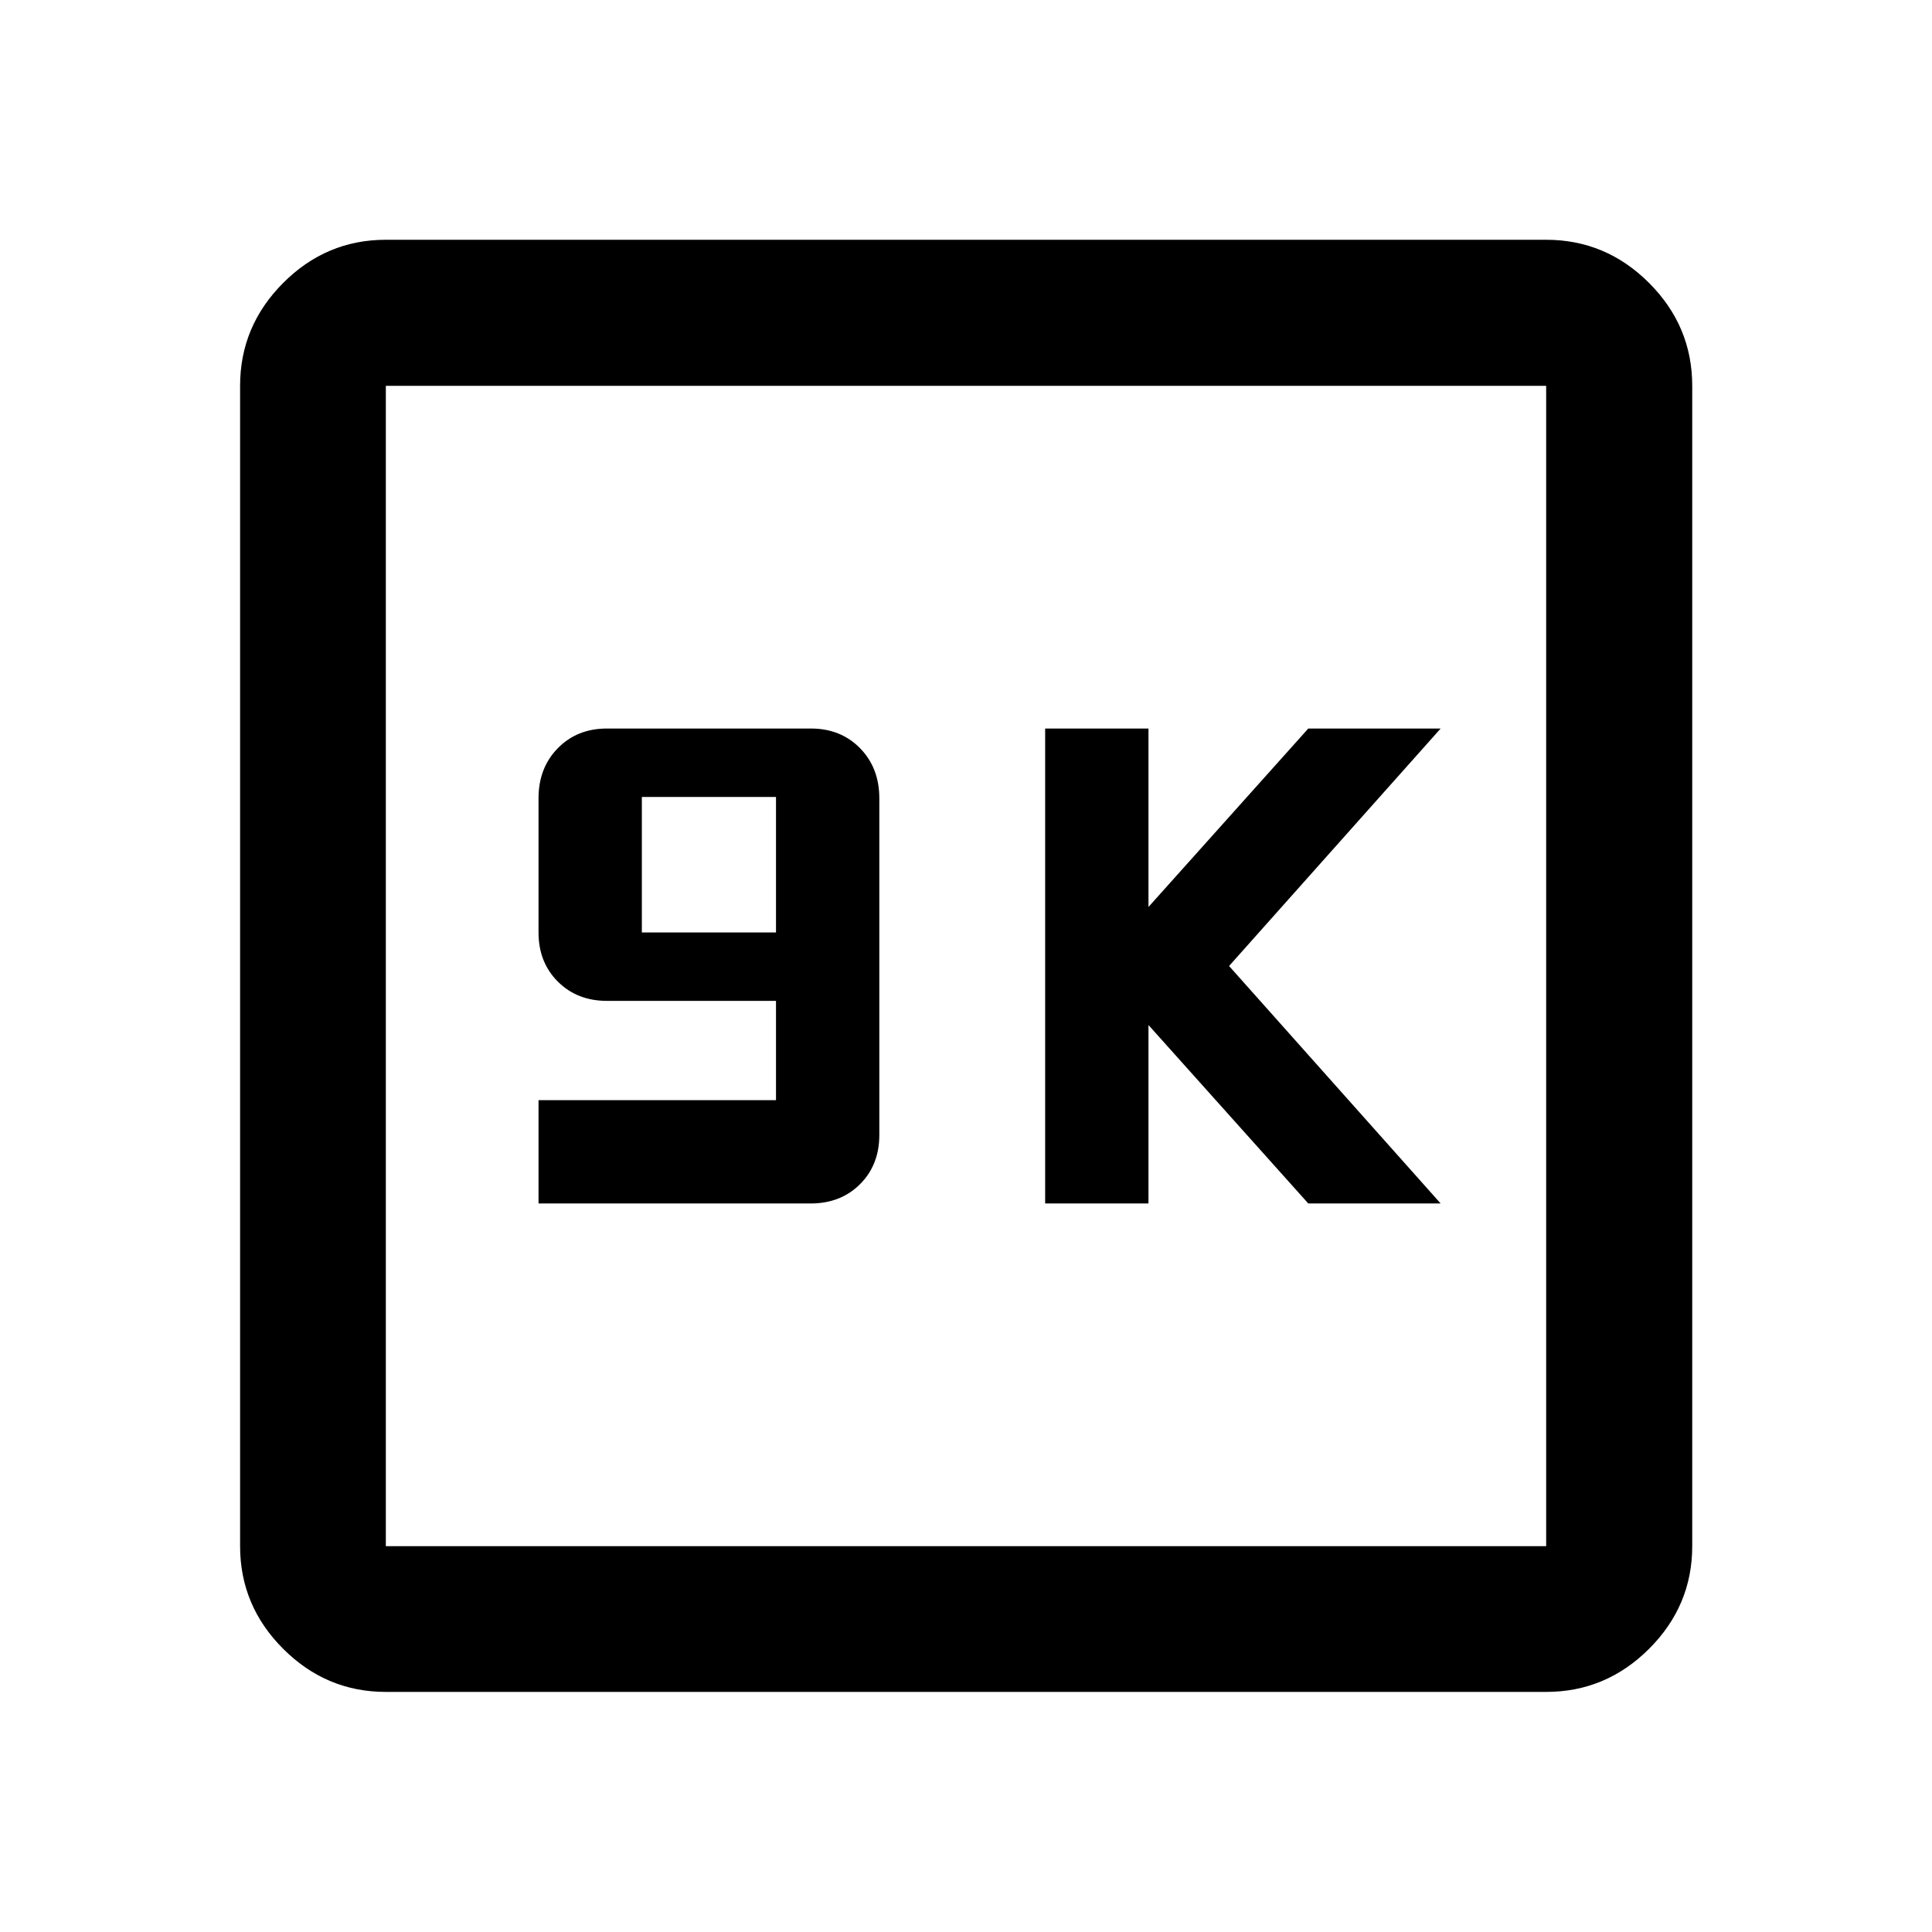 <svg xmlns="http://www.w3.org/2000/svg" height="40" viewBox="0 -960 960 960" width="40"><path d="M267.59-362h135.18q14.97 0 24.57-9.58 9.59-9.59 9.59-24.42v-167.33q0-15.12-9.59-24.9-9.58-9.77-24.41-9.77H301.59q-14.83 0-24.41 9.77-9.59 9.78-9.59 24.9v66.66q0 14.84 9.59 24.42 9.58 9.58 24.41 9.58h84v49.34h-118V-362Zm51.34-134.67V-564h66.66v67.33h-66.66ZM519.33-362h51.34v-88.67L650.08-362h65.77L610.72-480l105.13-118h-65.77l-79.41 88.67V-598h-51.34v236ZM191.72-119.3q-29.61 0-51.01-21.41-21.41-21.4-21.41-51.01v-576.56q0-29.68 21.41-51.13 21.4-21.45 51.01-21.45h576.56q29.68 0 51.13 21.45 21.45 21.45 21.45 51.13v576.56q0 29.61-21.45 51.01-21.45 21.41-51.13 21.41H191.72Zm0-72.42h576.56v-576.56H191.72v576.56Zm0-576.56v576.56-576.56Z"/></svg>